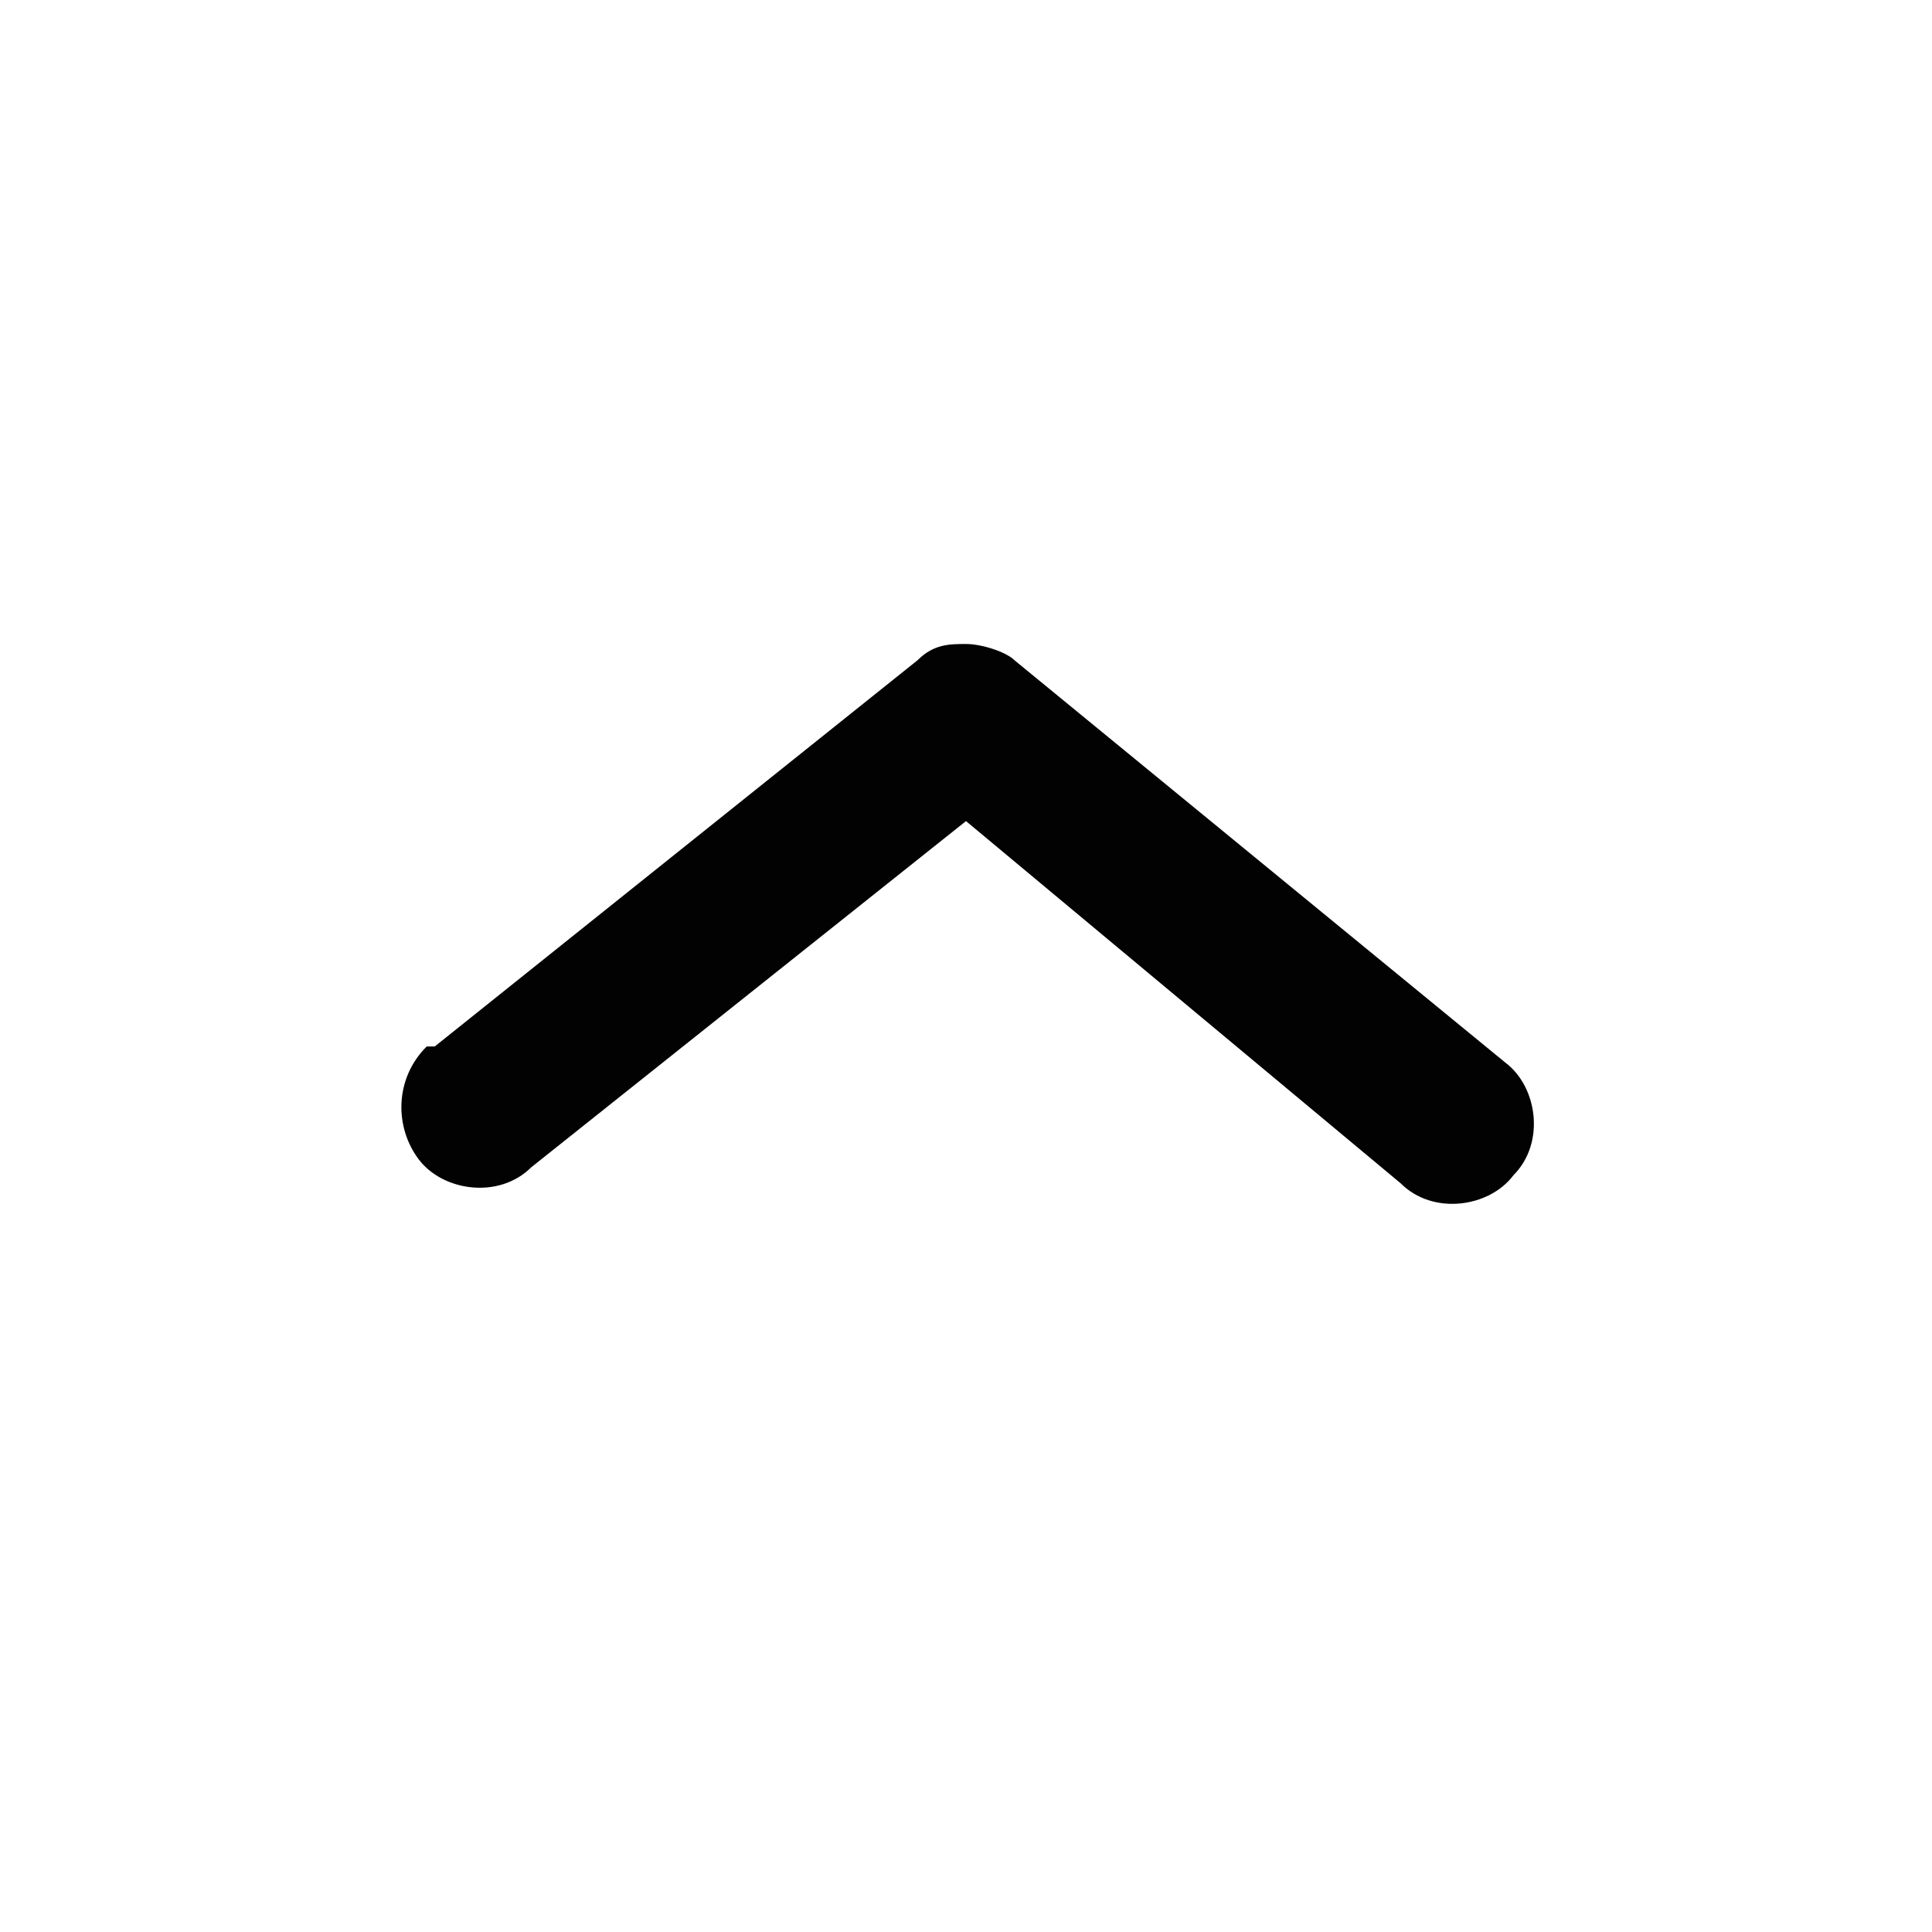 <?xml version="1.0" encoding="utf-8"?>
<!-- Generator: Adobe Illustrator 24.2.3, SVG Export Plug-In . SVG Version: 6.00 Build 0)  -->
<svg version="1.1" id="_x30_1_x5F_Contact-Female" xmlns="http://www.w3.org/2000/svg" xmlns:xlink="http://www.w3.org/1999/xlink"
	 x="0px" y="0px" viewBox="0 0 24 24" style="enable-background:new 0 0 24 24;" xml:space="preserve">
<style type="text/css">
	.st0{fill:#020203;}
</style>
<path class="st0" d="M12.6,8.2C12.5,8.1,12.2,8,12,8c-0.2,0-0.4,0-0.6,0.2l-6,4.8c0,0,0,0-0.1,0c-0.4,0.4-0.4,1-0.1,1.4c0,0,0,0,0,0
	c0.3,0.4,1,0.5,1.4,0.1l5.4-4.3l5.4,4.5c0.4,0.4,1.1,0.3,1.4-0.1c0.4-0.4,0.3-1.1-0.1-1.4L12.6,8.2z"/>
</svg>
